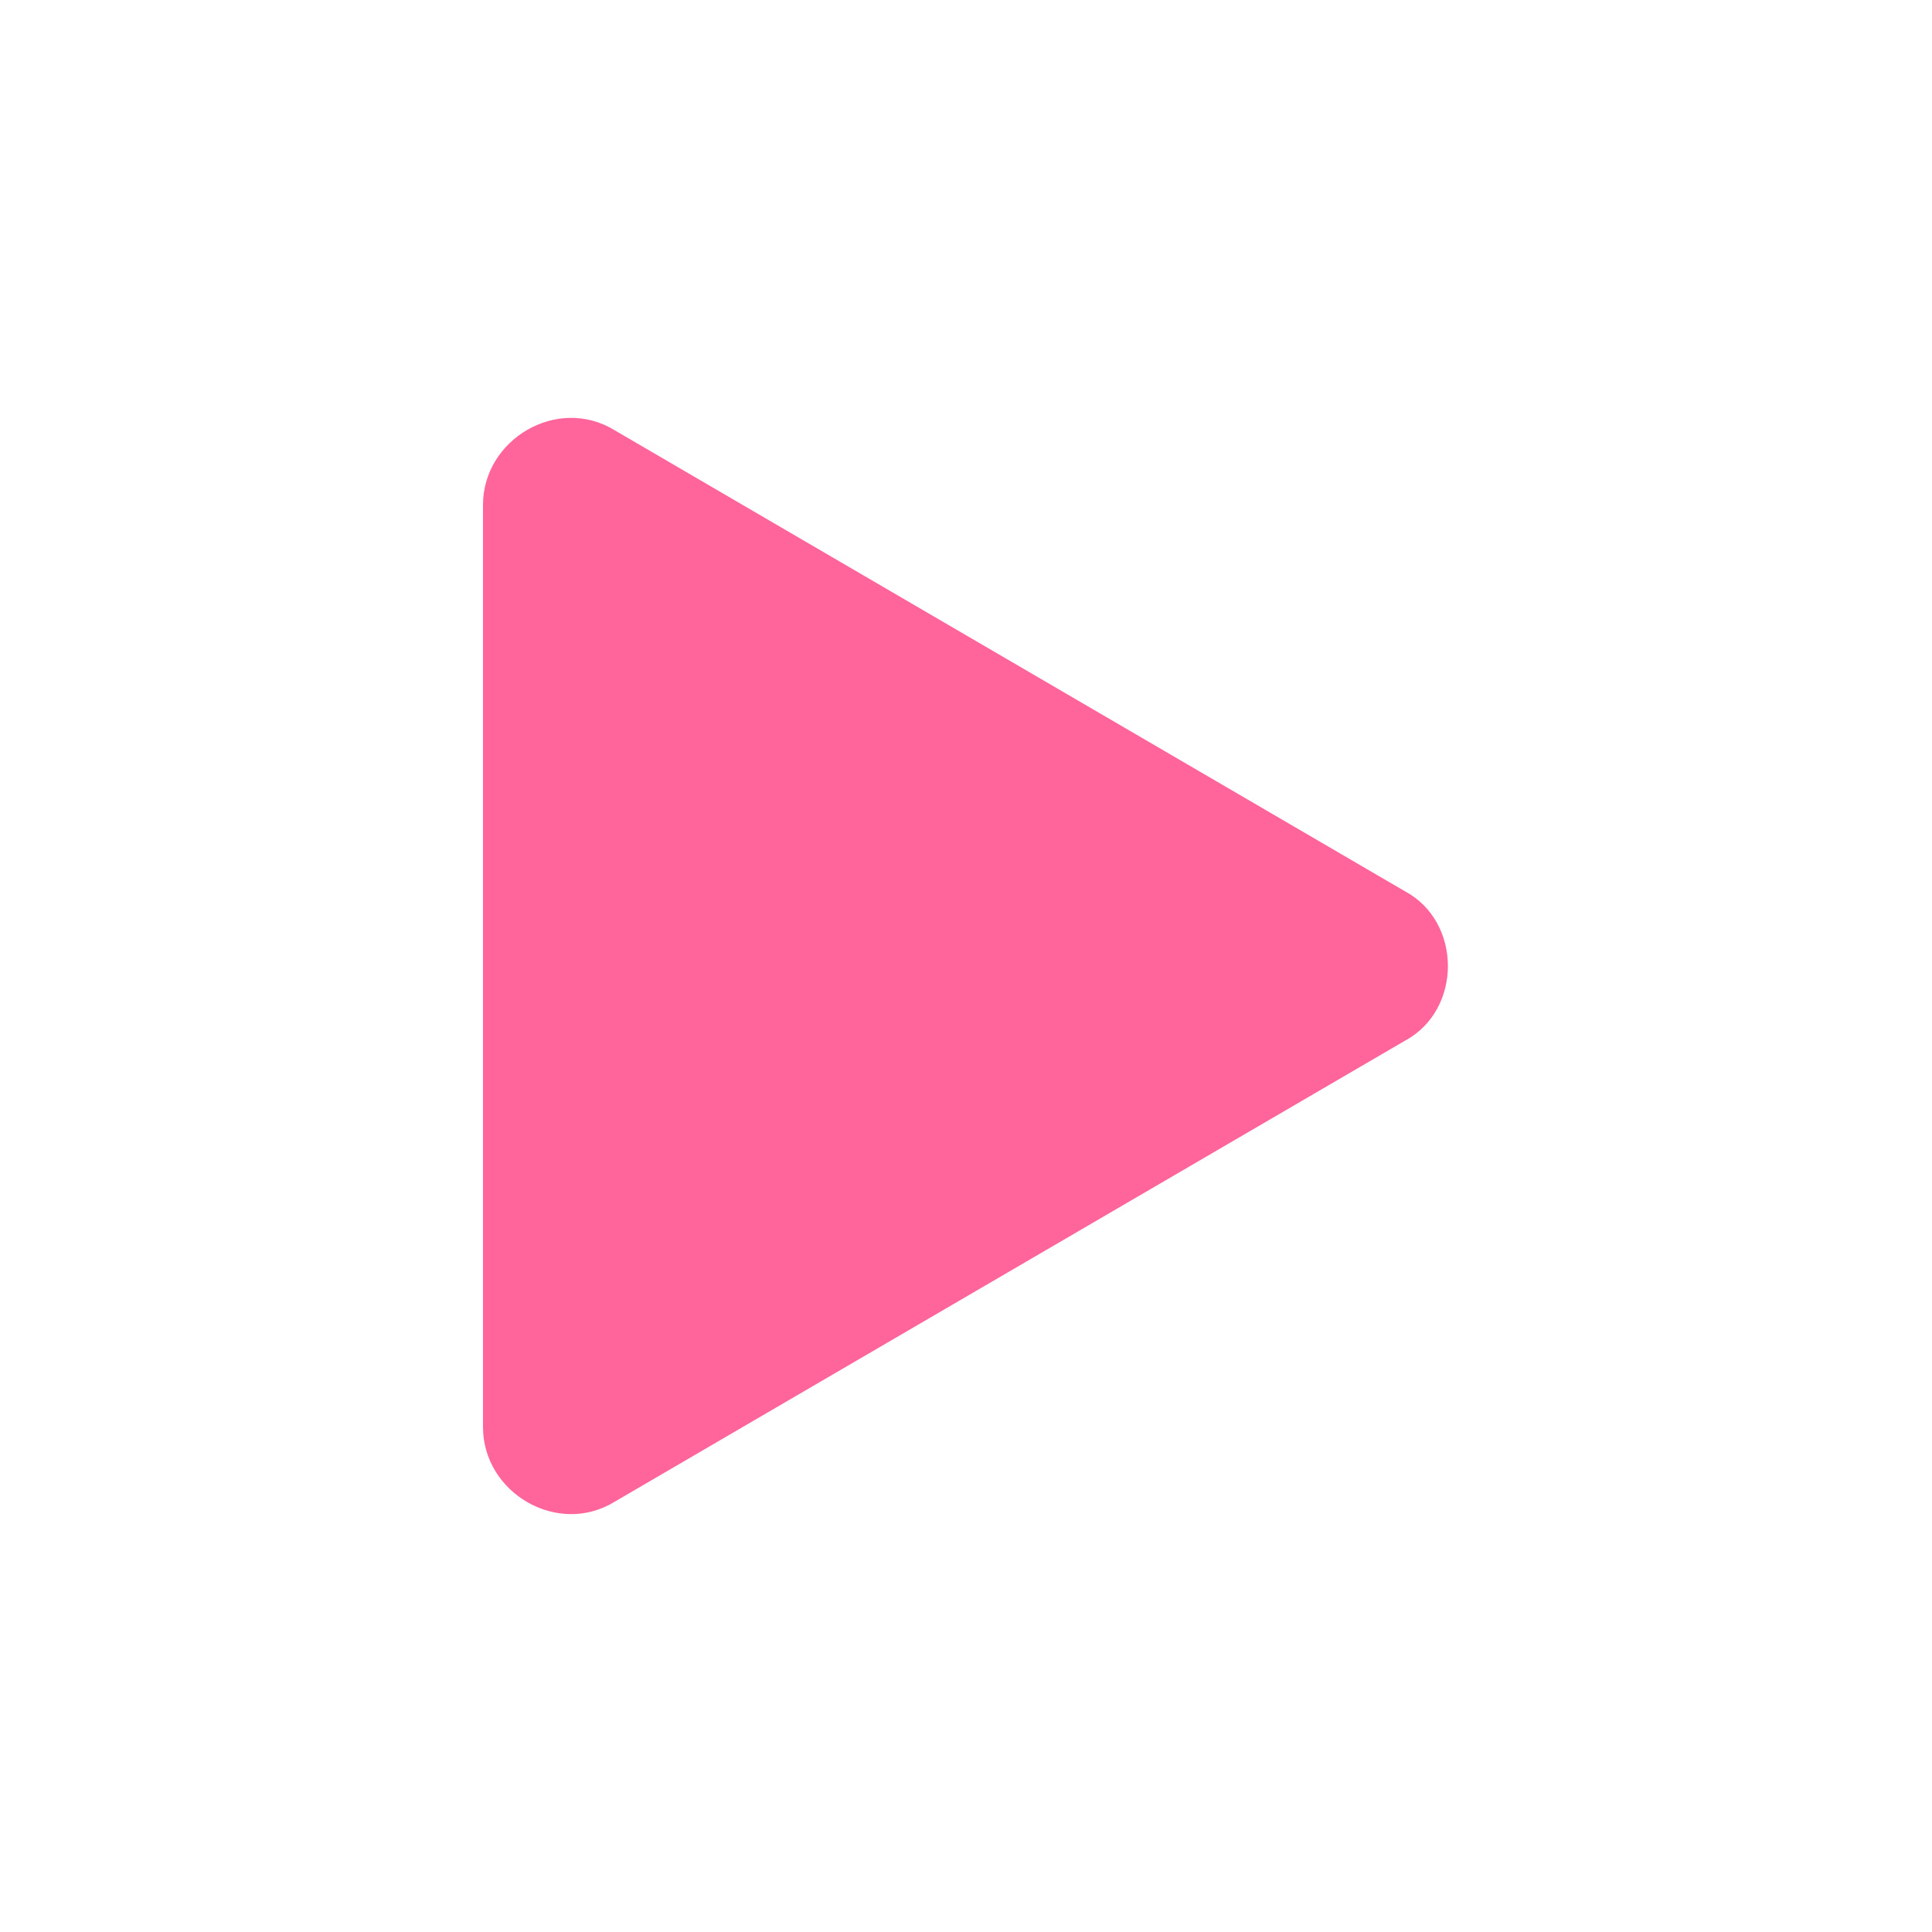 <?xml version="1.0" standalone="no"?><!DOCTYPE svg PUBLIC "-//W3C//DTD SVG 1.1//EN" "http://www.w3.org/Graphics/SVG/1.1/DTD/svg11.dtd"><svg t="1710234899447" class="icon" viewBox="0 0 1024 1024" version="1.1" xmlns="http://www.w3.org/2000/svg" p-id="2468" data-spm-anchor-id="a313x.collections_detail.0.i7.7d873a81YIRbKv" xmlns:xlink="http://www.w3.org/1999/xlink" width="200" height="200"><path d="M744.727 551.564L325.818 795.927c-30.255 18.618-69.818-4.655-69.818-39.564v-488.727c0-34.909 39.564-58.182 69.818-39.564l418.909 244.364c30.255 16.291 30.255 62.836 0 79.127z" p-id="2469" fill="#ff649b"></path></svg>